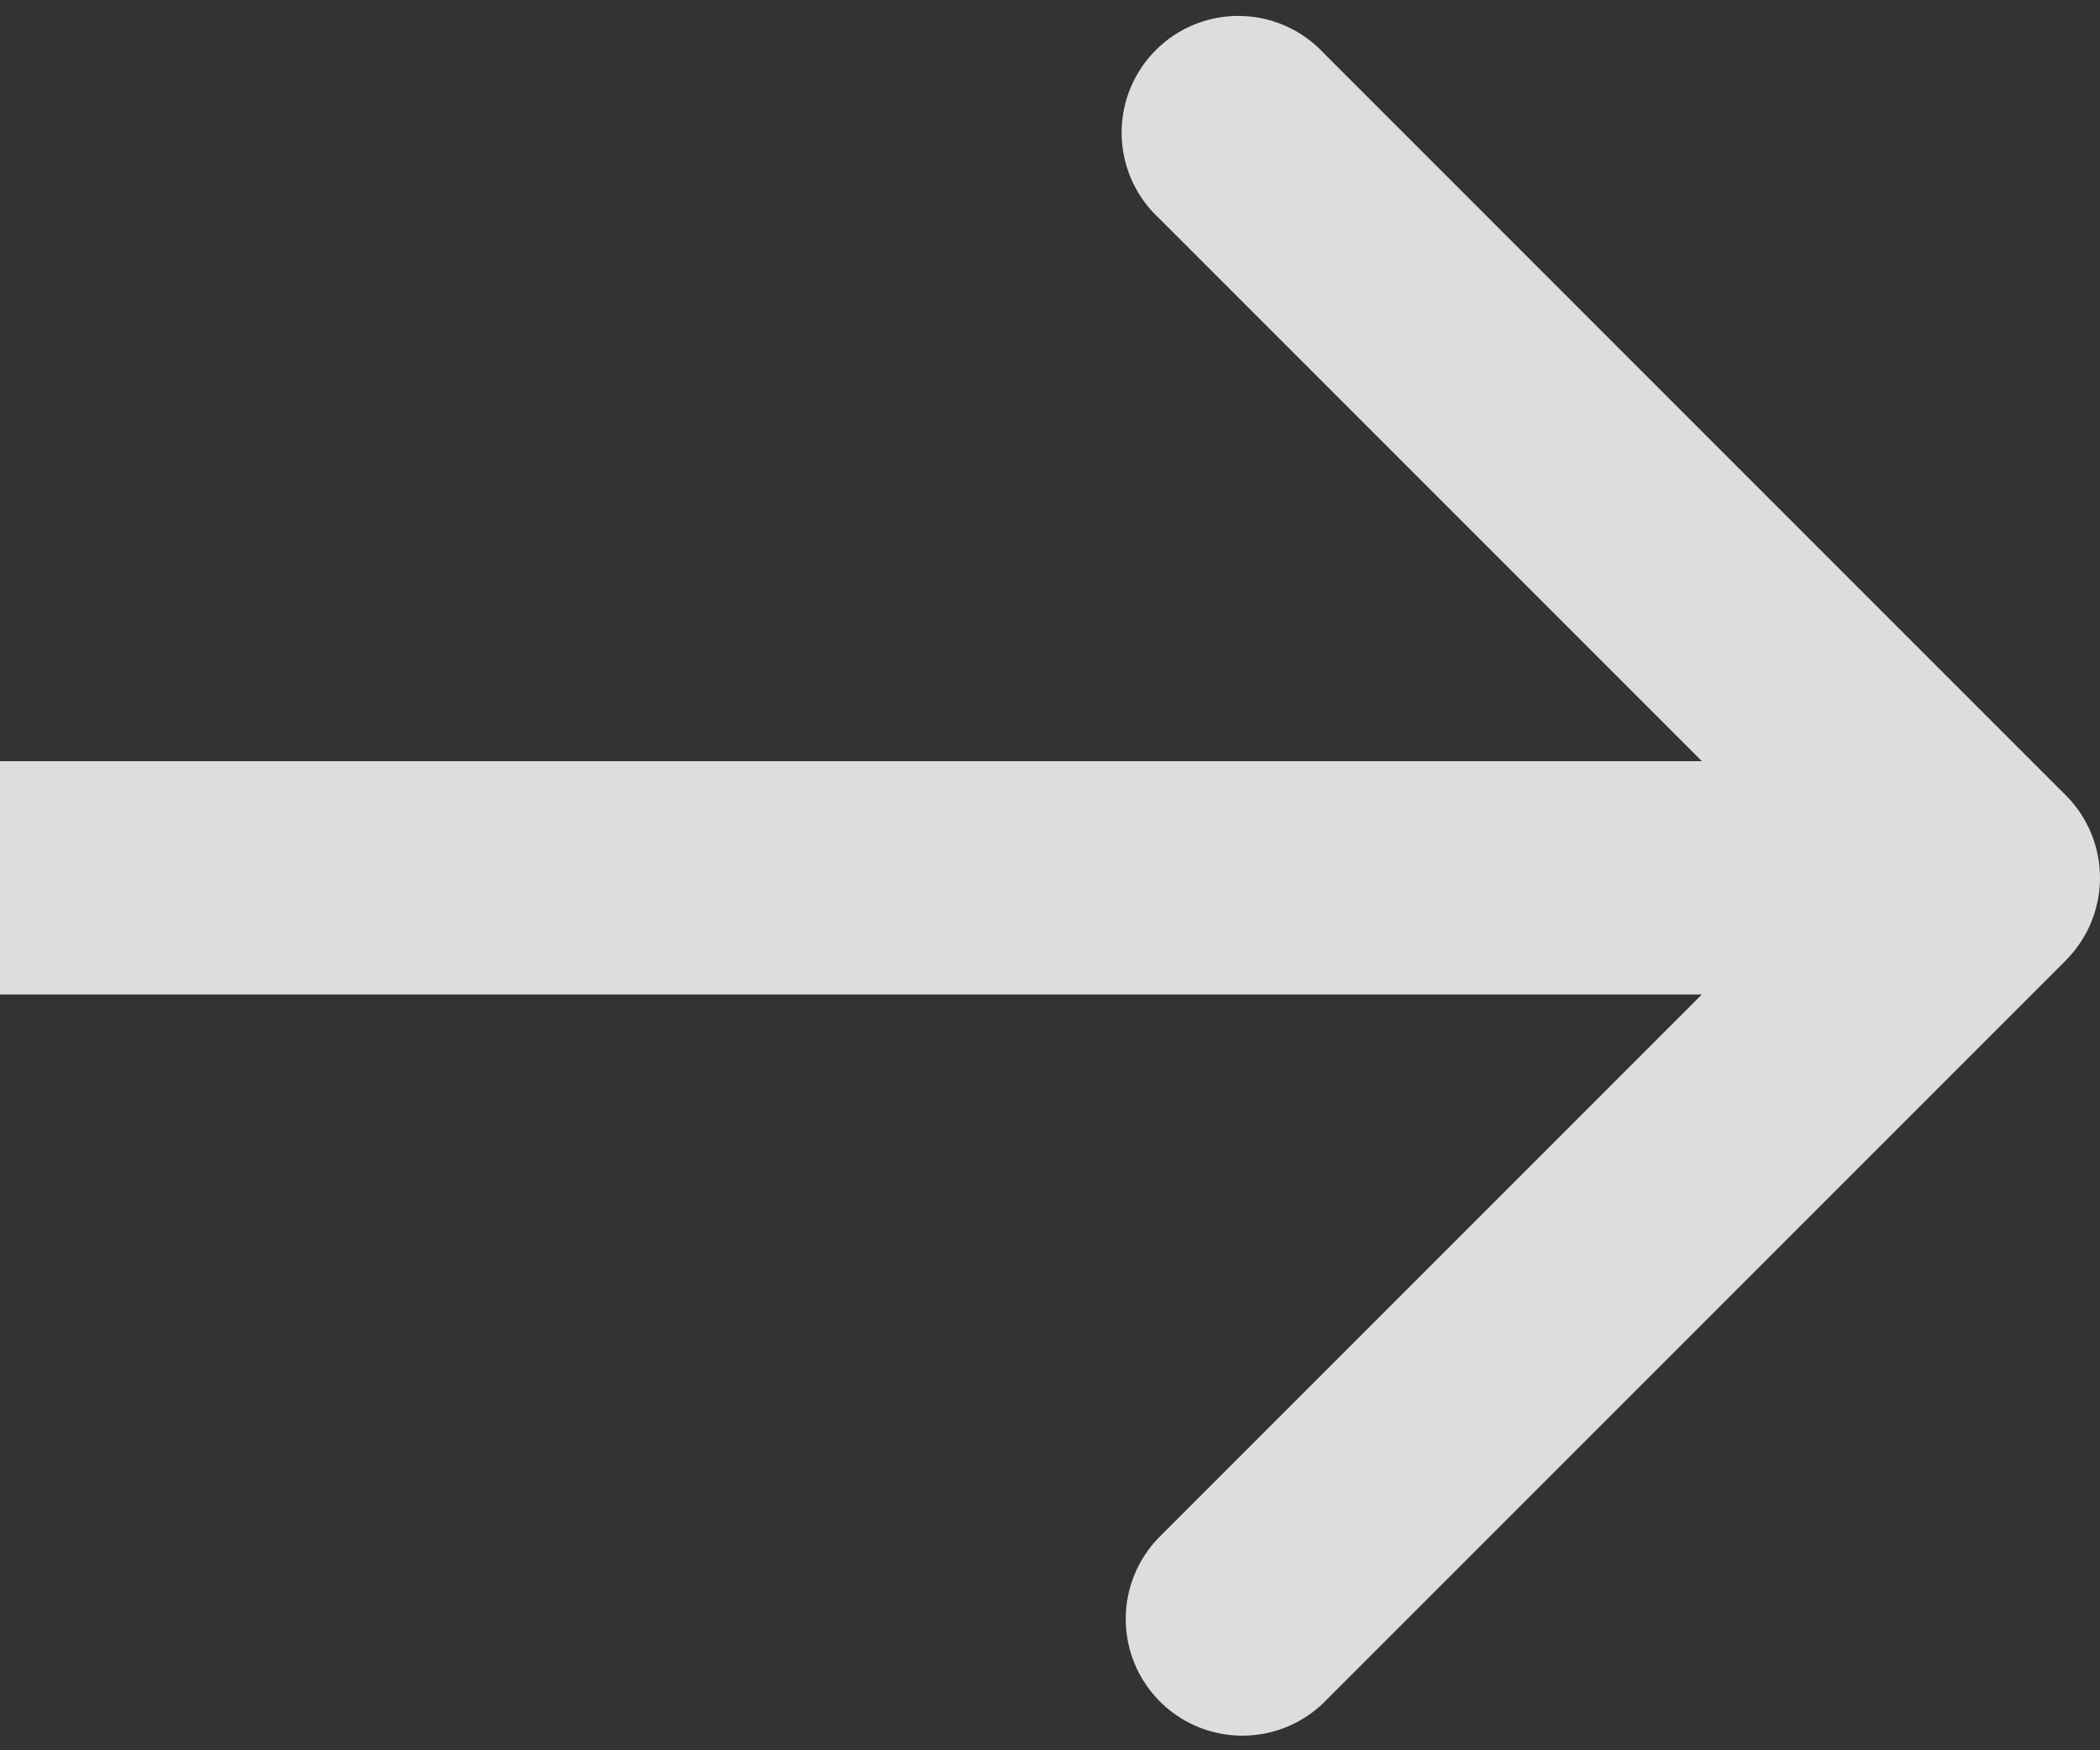 <svg width="18" height="15" fill="none" xmlns="http://www.w3.org/2000/svg"><rect width="100%" height="100%" fill="#333333" stroke="none"/><path opacity=".85" d="M17.707 8.23a1 1 0 000-1.414L11.343.452A1 1 0 109.93 1.866l5.657 5.657L9.93 13.18a1 1 0 001.414 1.414l6.364-6.364zM0 8.523h17v-2H0v2z" fill="#FAFAFA"/></svg>